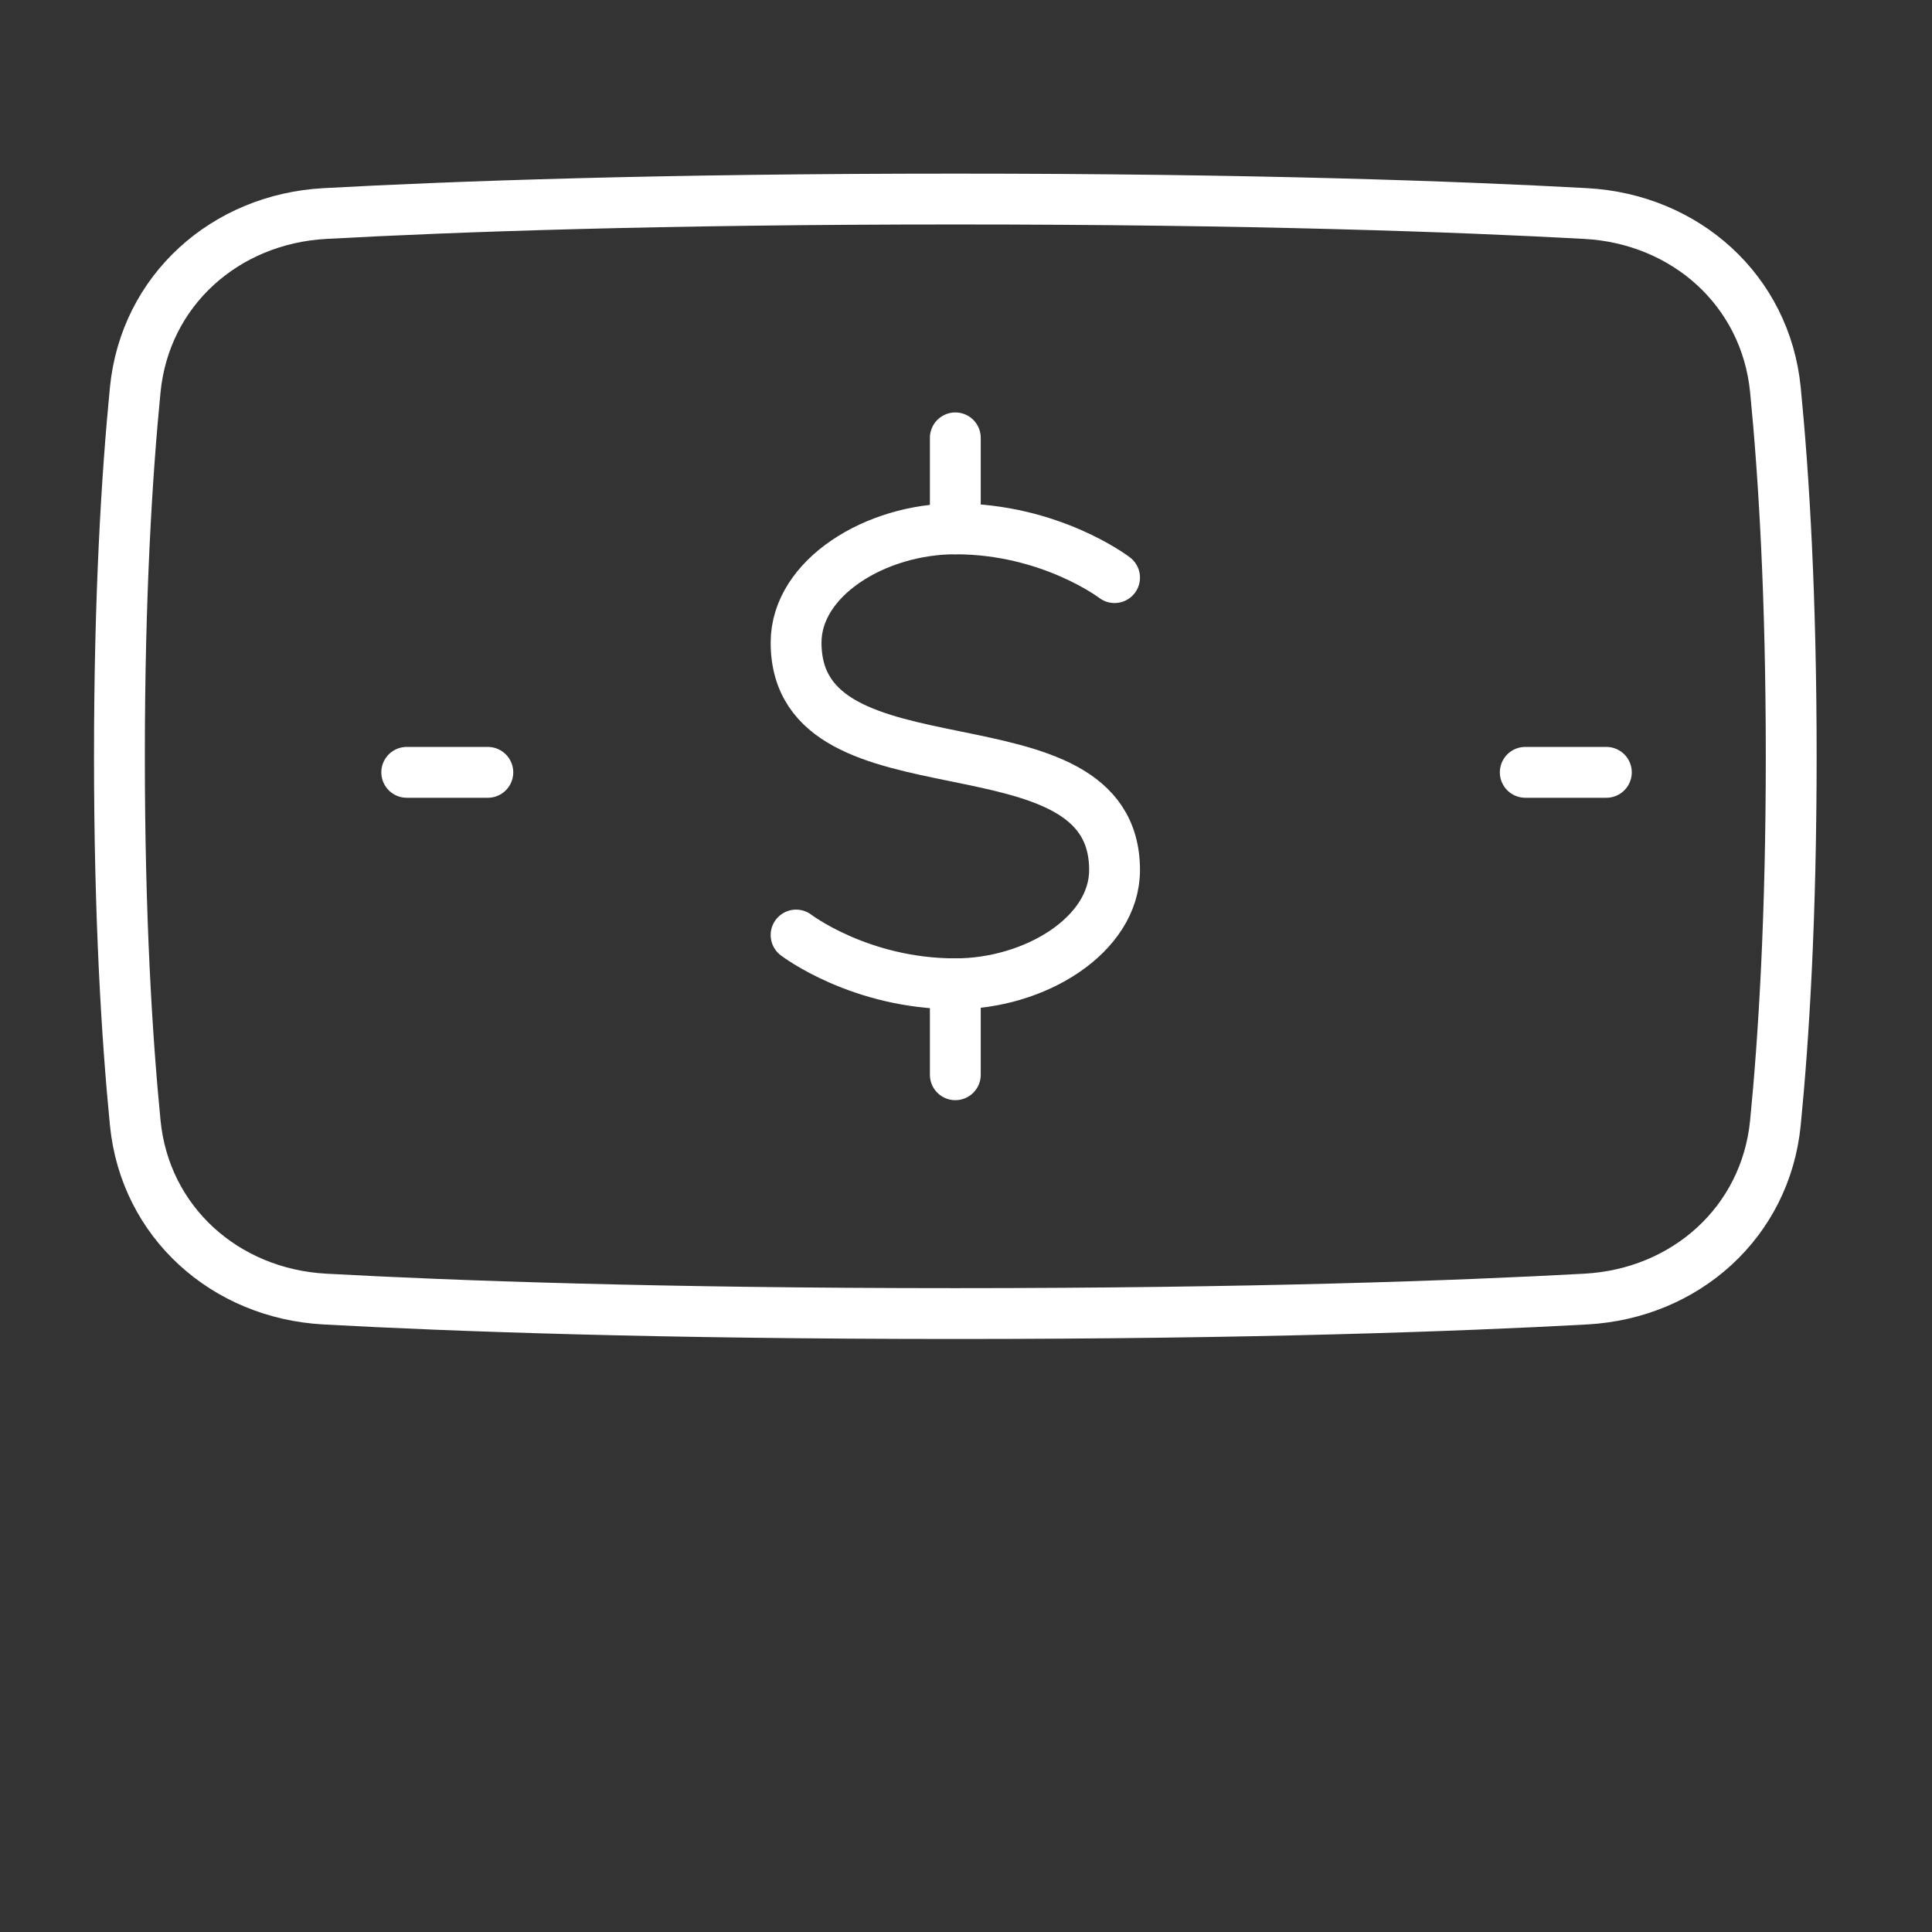 <svg width="38" height="38" viewBox="0 0 38 38" fill="none" xmlns="http://www.w3.org/2000/svg">
<rect x="0" y="0" width="38" height="38" fill="#333333" stroke="none"/>
<path d="M2.66 22.086C2.853 24.04 4.429 25.444 6.389 25.551C8.911 25.689 12.967 25.836 18.79 25.836C24.613 25.836 28.669 25.689 31.191 25.551C33.152 25.444 34.727 24.04 34.92 22.086C35.086 20.404 35.231 18.028 35.231 14.876C35.231 11.723 35.086 9.347 34.92 7.665C34.727 5.711 33.152 4.307 31.191 4.2C28.669 4.062 24.613 3.915 18.79 3.915C12.967 3.915 8.911 4.062 6.389 4.2C4.429 4.307 2.853 5.711 2.66 7.665C2.495 9.347 2.349 11.723 2.349 14.876C2.349 18.028 2.495 20.404 2.66 22.086Z" stroke="white" stroke-linecap="round" stroke-linejoin="round"/>
<path d="M21.922 11.361C21.922 11.361 20.669 10.402 18.79 10.402C17.224 10.402 15.658 11.361 15.658 12.639C15.658 15.835 21.922 13.917 21.922 17.113C21.922 18.391 20.356 19.35 18.79 19.35C16.911 19.35 15.658 18.391 15.658 18.391" stroke="white" stroke-linecap="round" stroke-linejoin="round"/>
<path d="M18.79 10.402V8.612" stroke="white" stroke-linecap="round" stroke-linejoin="round"/>
<path d="M18.79 21.139V19.349" stroke="white" stroke-linecap="round" stroke-linejoin="round"/>
<path d="M9.595 15.191H8" stroke="white" stroke-linecap="round" stroke-linejoin="round"/>
<path d="M31.595 15.191H30" stroke="white" stroke-linecap="round" stroke-linejoin="round"/>
</svg>
